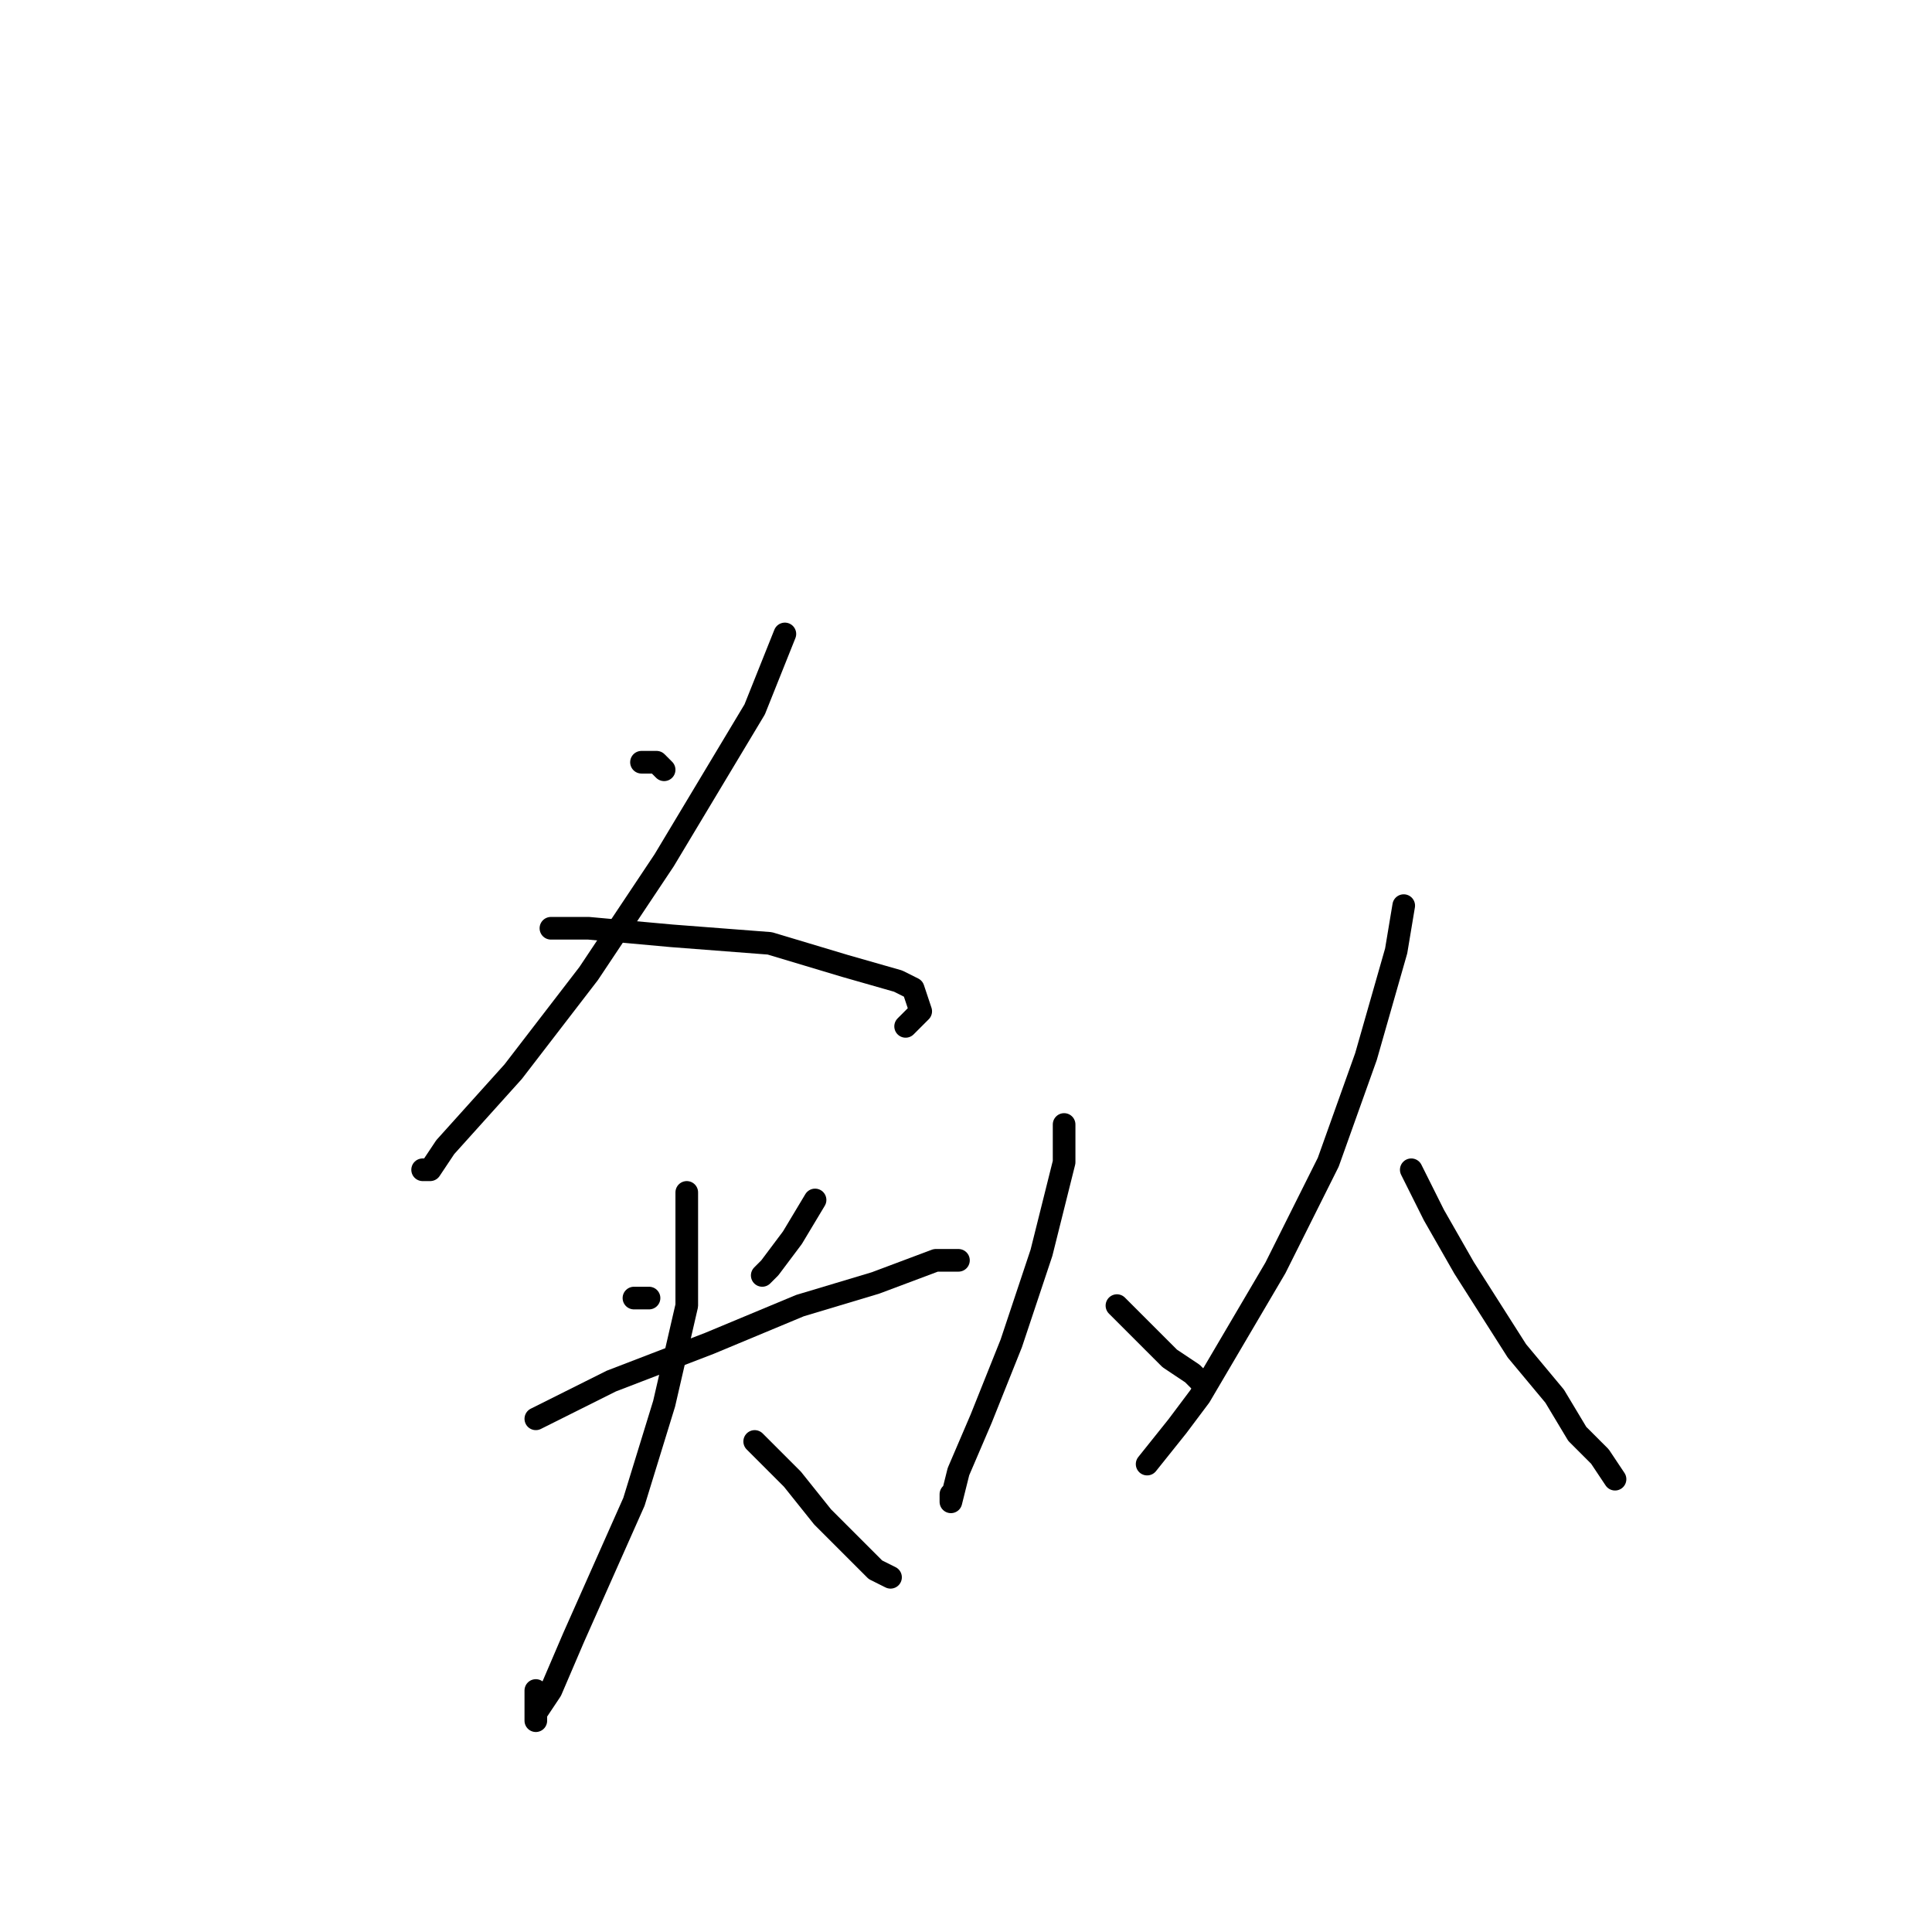<?xml version="1.0" standalone="no"?>
    <svg width="256" height="256" xmlns="http://www.w3.org/2000/svg" version="1.1">
    <polyline stroke="black" stroke-width="3" stroke-linecap="round" fill="transparent" stroke-linejoin="round" points="104 84 102 89 100 94 88 114 78 129 68 142 59 152 57 155 56 155 56 155 " />
        <polyline stroke="black" stroke-width="3" stroke-linecap="round" fill="transparent" stroke-linejoin="round" points="85 101 86 101 87 101 88 102 88 102 " />
        <polyline stroke="black" stroke-width="3" stroke-linecap="round" fill="transparent" stroke-linejoin="round" points="73 123 78 123 89 124 102 125 112 128 119 130 121 131 122 134 120 136 120 136 " />
        <polyline stroke="black" stroke-width="3" stroke-linecap="round" fill="transparent" stroke-linejoin="round" points="84 172 86 172 86 172 " />
        <polyline stroke="black" stroke-width="3" stroke-linecap="round" fill="transparent" stroke-linejoin="round" points="108 159 105 164 102 168 101 169 101 169 " />
        <polyline stroke="black" stroke-width="3" stroke-linecap="round" fill="transparent" stroke-linejoin="round" points="71 188 81 183 94 178 106 173 116 170 124 167 127 167 126 167 126 167 " />
        <polyline stroke="black" stroke-width="3" stroke-linecap="round" fill="transparent" stroke-linejoin="round" points="91 158 91 162 91 173 88 186 84 199 76 217 73 224 71 227 71 228 71 226 71 224 71 224 " />
        <polyline stroke="black" stroke-width="3" stroke-linecap="round" fill="transparent" stroke-linejoin="round" points="100 191 105 196 109 201 113 205 116 208 118 209 118 209 " />
        <polyline stroke="black" stroke-width="3" stroke-linecap="round" fill="transparent" stroke-linejoin="round" points="141 149 141 154 138 166 134 178 130 188 127 195 126 199 126 198 126 198 " />
        <polyline stroke="black" stroke-width="3" stroke-linecap="round" fill="transparent" stroke-linejoin="round" points="148 173 152 177 155 180 158 182 159 183 159 183 " />
        <polyline stroke="black" stroke-width="3" stroke-linecap="round" fill="transparent" stroke-linejoin="round" points="186 120 185 126 181 140 176 154 169 168 159 185 156 189 152 194 152 194 " />
        <polyline stroke="black" stroke-width="3" stroke-linecap="round" fill="transparent" stroke-linejoin="round" points="187 155 190 161 194 168 201 179 206 185 209 190 212 193 214 196 214 196 " />
        </svg>
